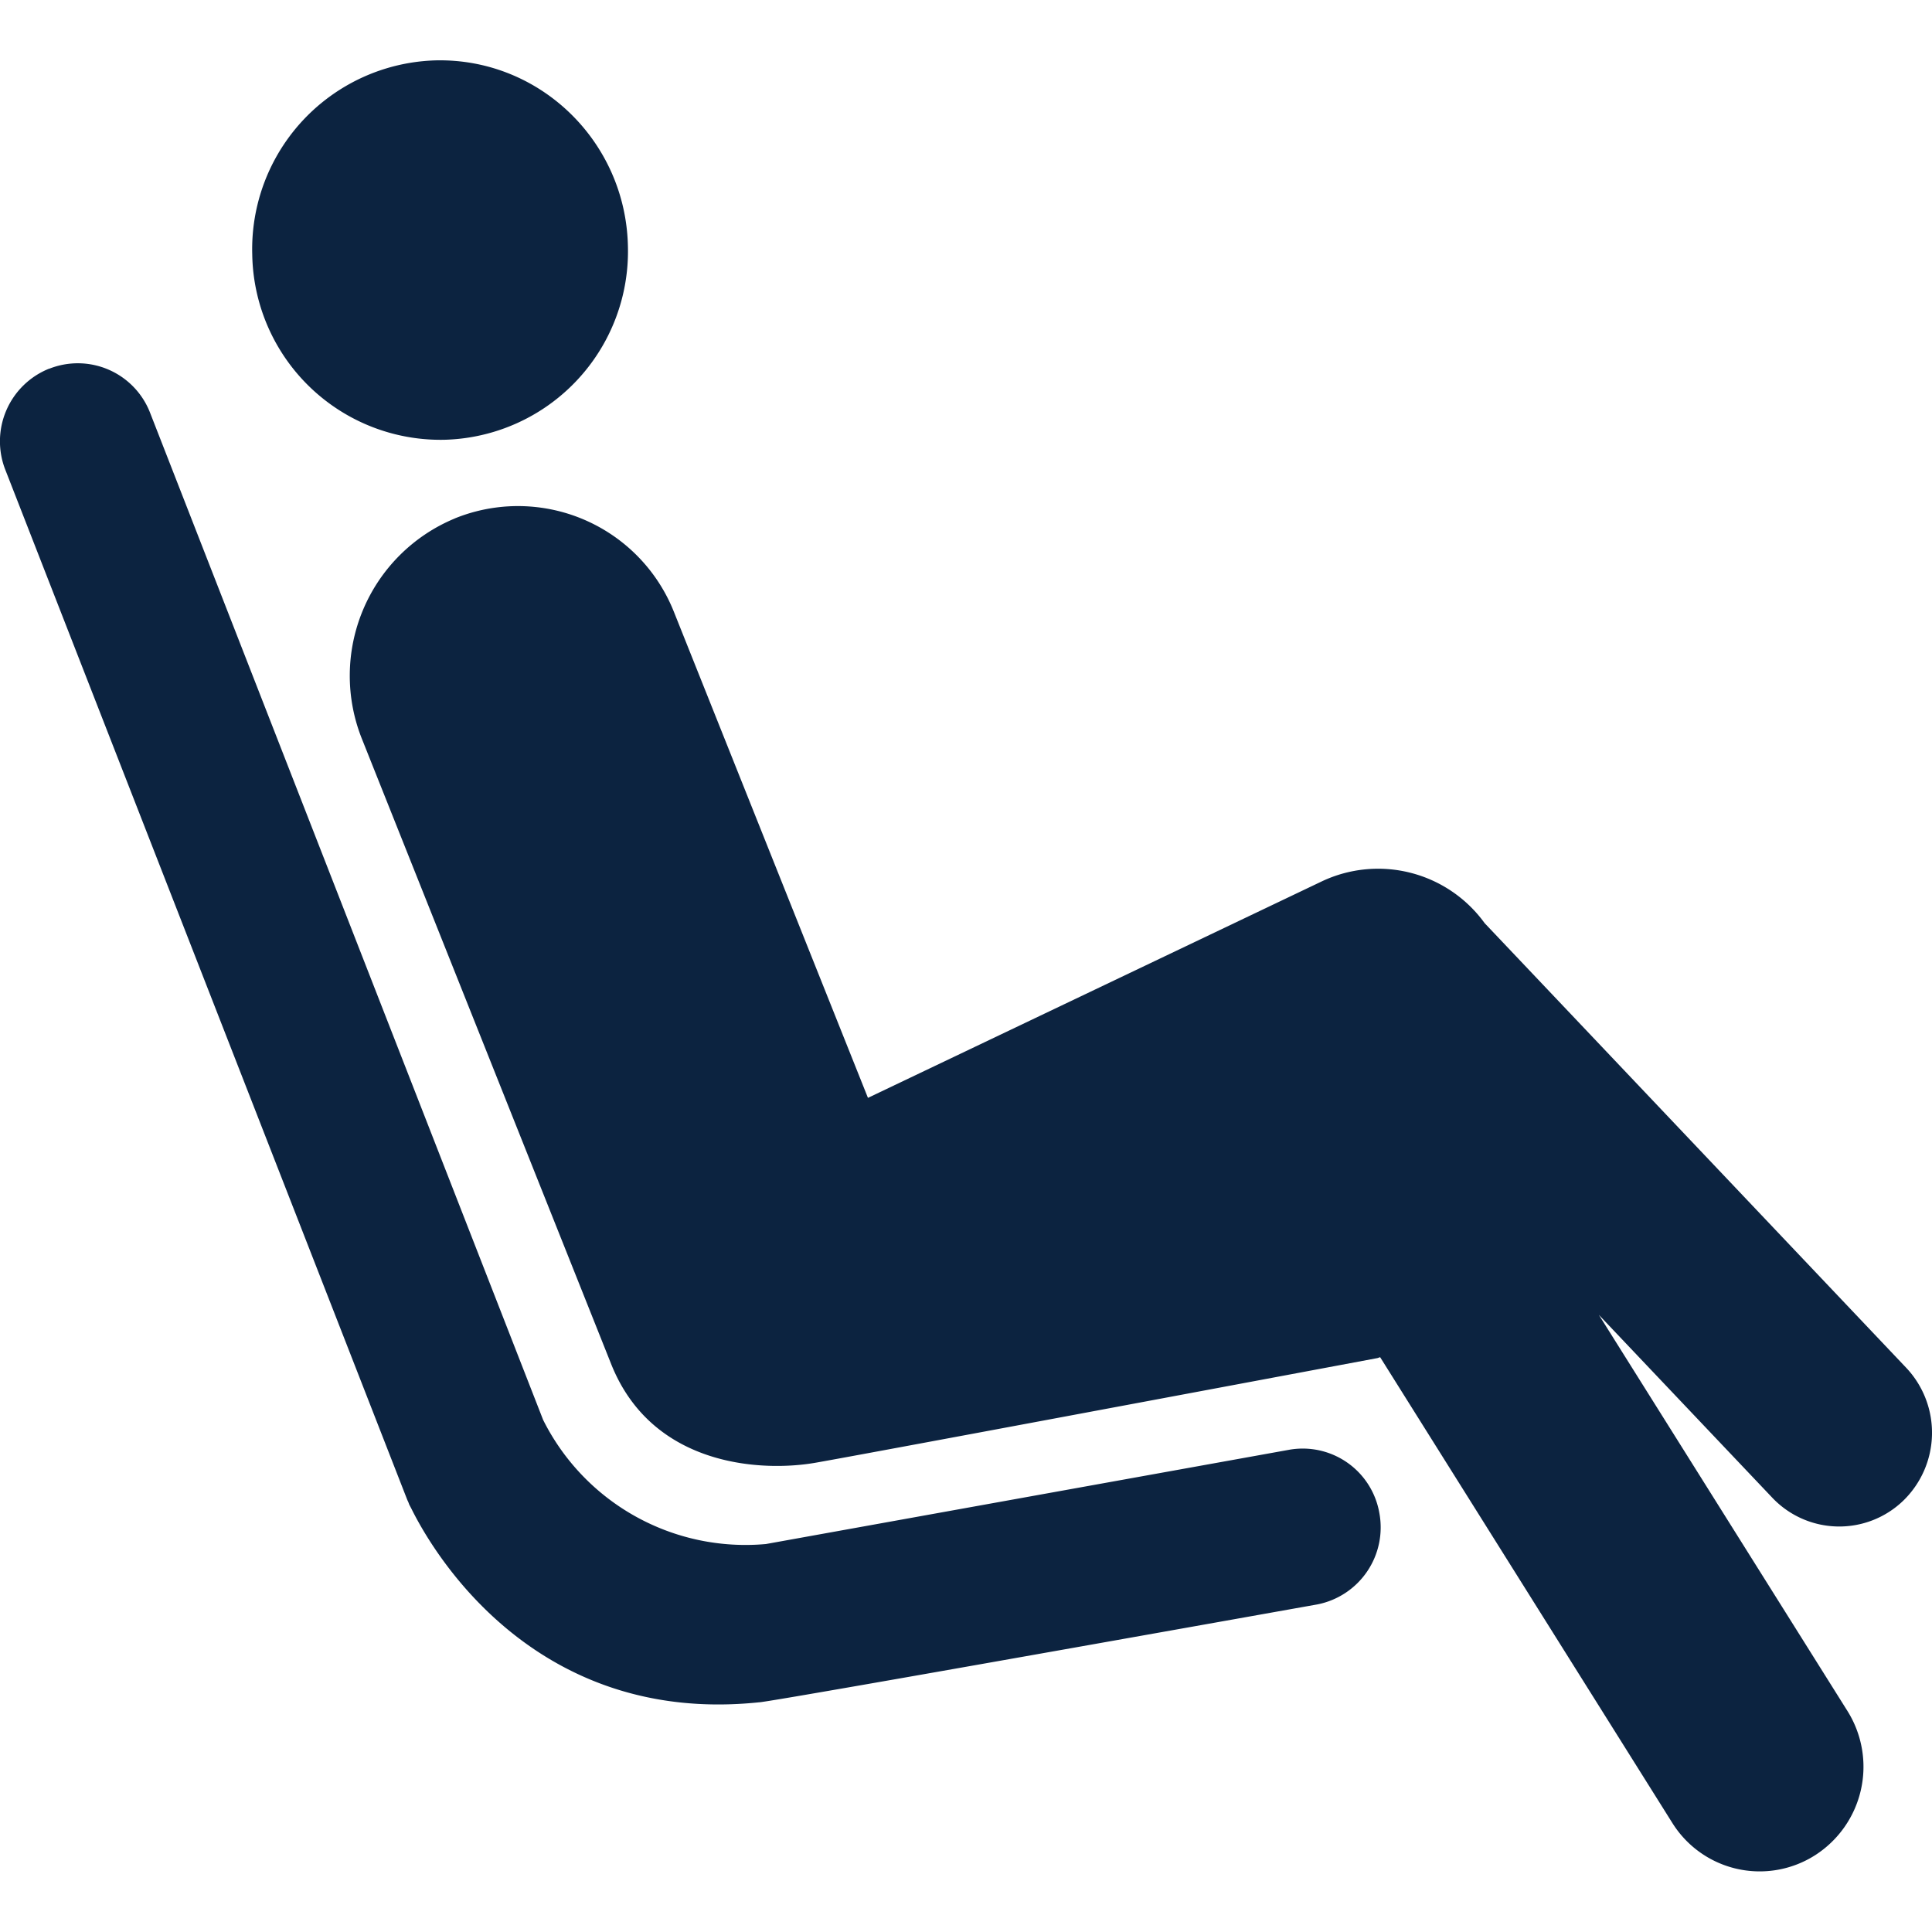 <svg xmlns="http://www.w3.org/2000/svg" xmlns:xlink="http://www.w3.org/1999/xlink" width="16" height="16"><defs><path id="a" d="M3.765 4.294a1.39 1.39 0 0 1 1.816.773l1.607 4.025L10.945 7.3a1.089 1.089 0 0 1 1.35.345l3.493 3.684a.784.784 0 0 1-.025 1.098.764.764 0 0 1-1.087-.025l-1.435-1.513L15.3 14.17a.87.87 0 0 1-.268 1.194.853.853 0 0 1-1.183-.268L11.43 11.24c-.008.001-.014.005-.022.007-2.814.527-4.364.816-4.65.866-.427.076-1.348.046-1.694-.81L3 6.126a1.41 1.41 0 0 1 .766-1.832ZM.407 3.054a.642.642 0 0 1 .835.362l3.256 8.343a1.874 1.874 0 0 0 1.845 1.028l4.33-.78a.644.644 0 0 1 .75.522.65.65 0 0 1-.513.758c-3.045.543-4.587.813-4.626.811-1.877.194-2.713-1.271-2.878-1.606l-.017-.032a.247.247 0 0 0-.015-.036L.047 3.898a.648.648 0 0 1 .36-.845ZM3.607.5C4.47.48 5.18 1.171 5.2 2.035a1.561 1.561 0 0 1-1.52 1.607 1.56 1.56 0 0 1-1.591-1.534A1.564 1.564 0 0 1 3.608.5Z"/></defs><g fill="none" fill-rule="evenodd"><mask id="b" fill="#fff"><use xlink:href="#a"/></mask><use xlink:href="#a" fill="#0C2340" fill-rule="nonzero"/></g></svg>